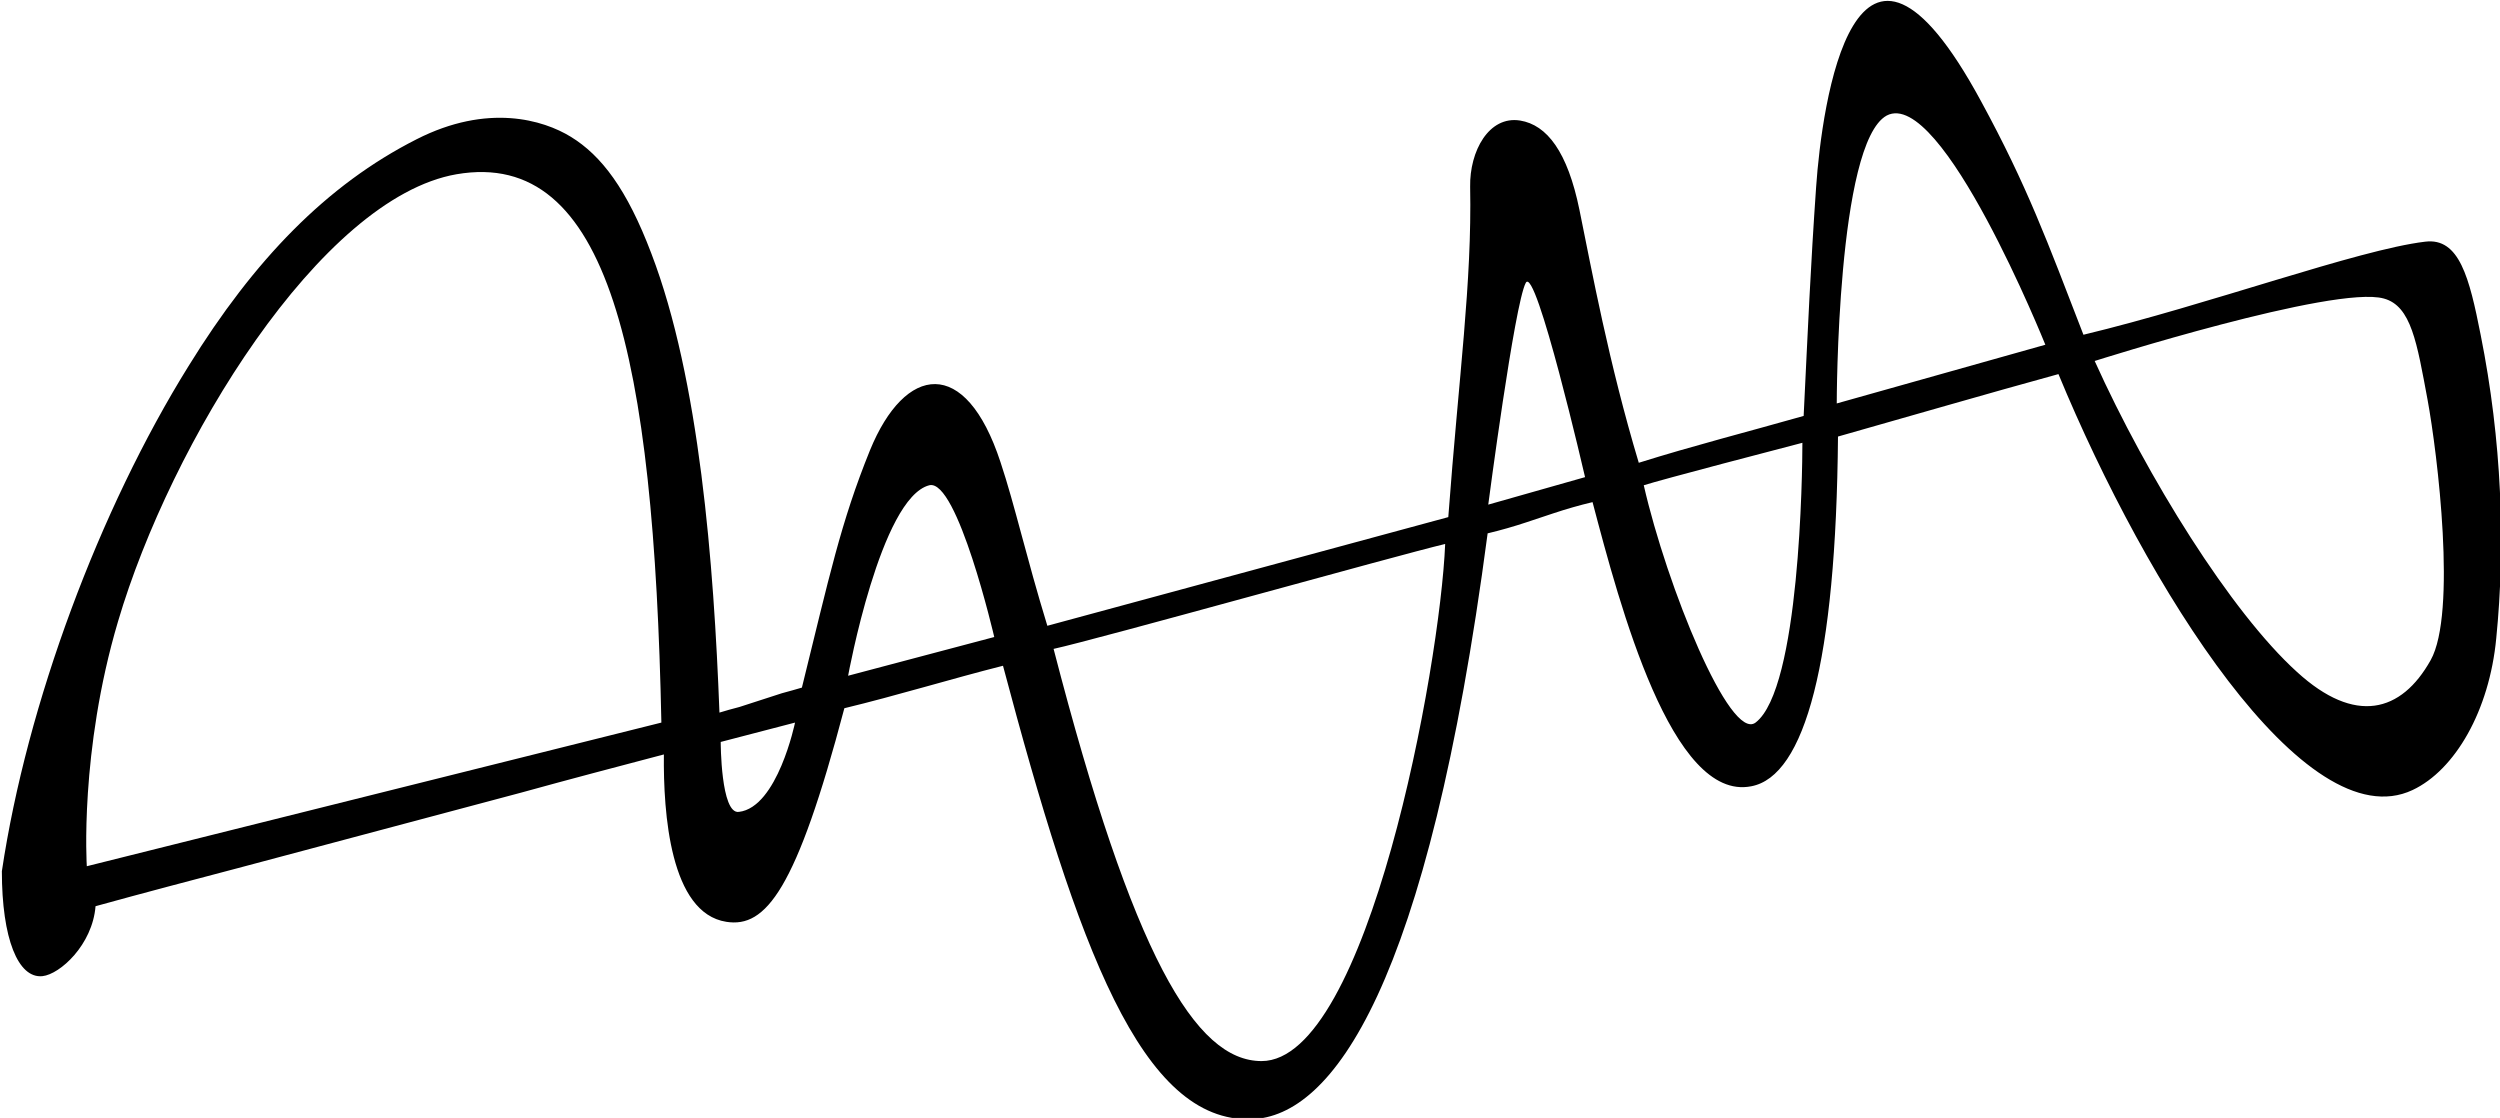 <?xml version="1.0" encoding="utf-8"?>
<!-- Generator: Adobe Illustrator 26.5.3, SVG Export Plug-In . SVG Version: 6.00 Build 0)  -->
<svg version="1.1" id="Capa_1" xmlns:serif="http://www.serif.com/"
	 xmlns="http://www.w3.org/2000/svg" xmlns:xlink="http://www.w3.org/1999/xlink" x="0px" y="0px" viewBox="0 0 400.3 179"
	 style="enable-background:new 0 0 400.3 179;" xml:space="preserve">
<style type="text/css">
	.st0{fill-rule:evenodd;clip-rule:evenodd;}
</style>
<path id="mmejia" class="st0" d="M125.2,111c1.1-0.3,2.2-0.6,3.2-0.9c4.4-17.8,6.2-26.4,10.9-38c5.6-13.7,15.3-15.2,20.9,1.9
	c2.3,6.9,4.1,15.1,7.5,26.2c20.7-5.6,43.5-11.8,64.2-17.4c1.7-22.8,3.8-37.5,3.5-52.9c-0.1-5.7,3-11.4,8-10.6
	c4.3,0.7,7.6,5,9.5,14.3c2,9.8,4.7,24.5,9.5,40.5c8.6-2.7,17.6-5,26.4-7.5c0.7-14.3,1.1-23.8,2-36.7c0.9-13,6.1-51.2,26.4-13.7
	c7.4,13.6,10.6,22.4,16.4,37.4c20-4.8,43.9-13.6,54.7-14.9c5.5-0.7,7.1,5.8,8.9,14.9c3.4,17,4,33.6,2.5,48.6
	c-1.1,11.6-6.6,21.1-13.4,24.3c-17.2,8.1-42.6-32.5-56.7-66.6c-11.3,3.1-24,6.8-35.3,10c-0.3,36.1-5.3,54.4-13.9,56
	c-12.7,2.5-21-28.8-25.4-45.5c-2.1,0.5-4.2,1.1-6.3,1.8l-4.2,1.4c-2.1,0.7-4.2,1.3-6.3,1.8c-9.6,72.8-24.9,93.4-37.8,93.8
	c-17.6,0.6-27.8-27.4-39.8-72.6c-8.3,2.1-17.1,4.8-25.4,6.8c-7.7,29.2-12.6,35.2-18.9,34.2c-9-1.4-10.1-17.4-10-26.8
	c-7.6,2-15.2,4-22.8,6.1l-45.4,12.1c-7.6,2-15.2,4-22.8,6.1c-0.5,6.2-5.7,10.9-8.5,11.2c-3.9,0.4-6.5-6-6.5-16.8
	c4-26.8,15.6-57.9,29.9-80.9c10.5-17,22.1-29,36.5-36.3c11.4-5.8,20.3-3.1,24.7-0.4c4.9,3,9,8.4,12.9,18.7
	c7.7,20.1,10,49.7,10.9,73.5c1-0.3,2-0.6,3.2-0.9L125.2,111z M168.7,103.9c12.7,49.1,22.7,66,33.3,66c17,0,28.6-63.2,29.4-82.8
	C223.8,88.9,175.6,102.4,168.7,103.9z M13.9,138.7c0,0-1.2-18.3,5-39.2C27.3,71,51.3,31.7,73.1,27.9c24.4-4.2,31.6,29.3,32.8,87.8
	C97.9,117.7,13.9,138.7,13.9,138.7z M115.4,118.8l11.9-3.1c0,0-2.8,13.6-9,14.3C115.4,130.4,115.4,118.8,115.4,118.8z M263.2,77.7
	c3.7,16.2,13.8,41.1,17.9,38c7.1-5.4,7.5-40.2,7.5-44.8C285.1,71.8,266,76.8,263.2,77.7z M335.4,57.8c0,0,38.4-12.2,46.3-10
	c4.4,1.2,5.3,7.1,7,16.2c1.6,8.7,4.7,34.2,0.5,41.7c-4.7,8.4-12.1,10.4-21.4,1.9C357.2,98,343.8,76.4,335.4,57.8z M135.8,108.2
	l23.4-6.2c0,0-5.9-25.4-10.4-24.3C141,79.7,135.8,108.2,135.8,108.2z M238.3,80.8c0,0,4.2-32.1,6-35.5c1.6-3.1,9.5,31.1,9.5,31.1
	L238.3,80.8z M294.1,64.6c0,0,0-41.7,8-46.1c8.8-4.6,25.4,36.7,25.4,36.7L294.1,64.6z"/>
</svg>
